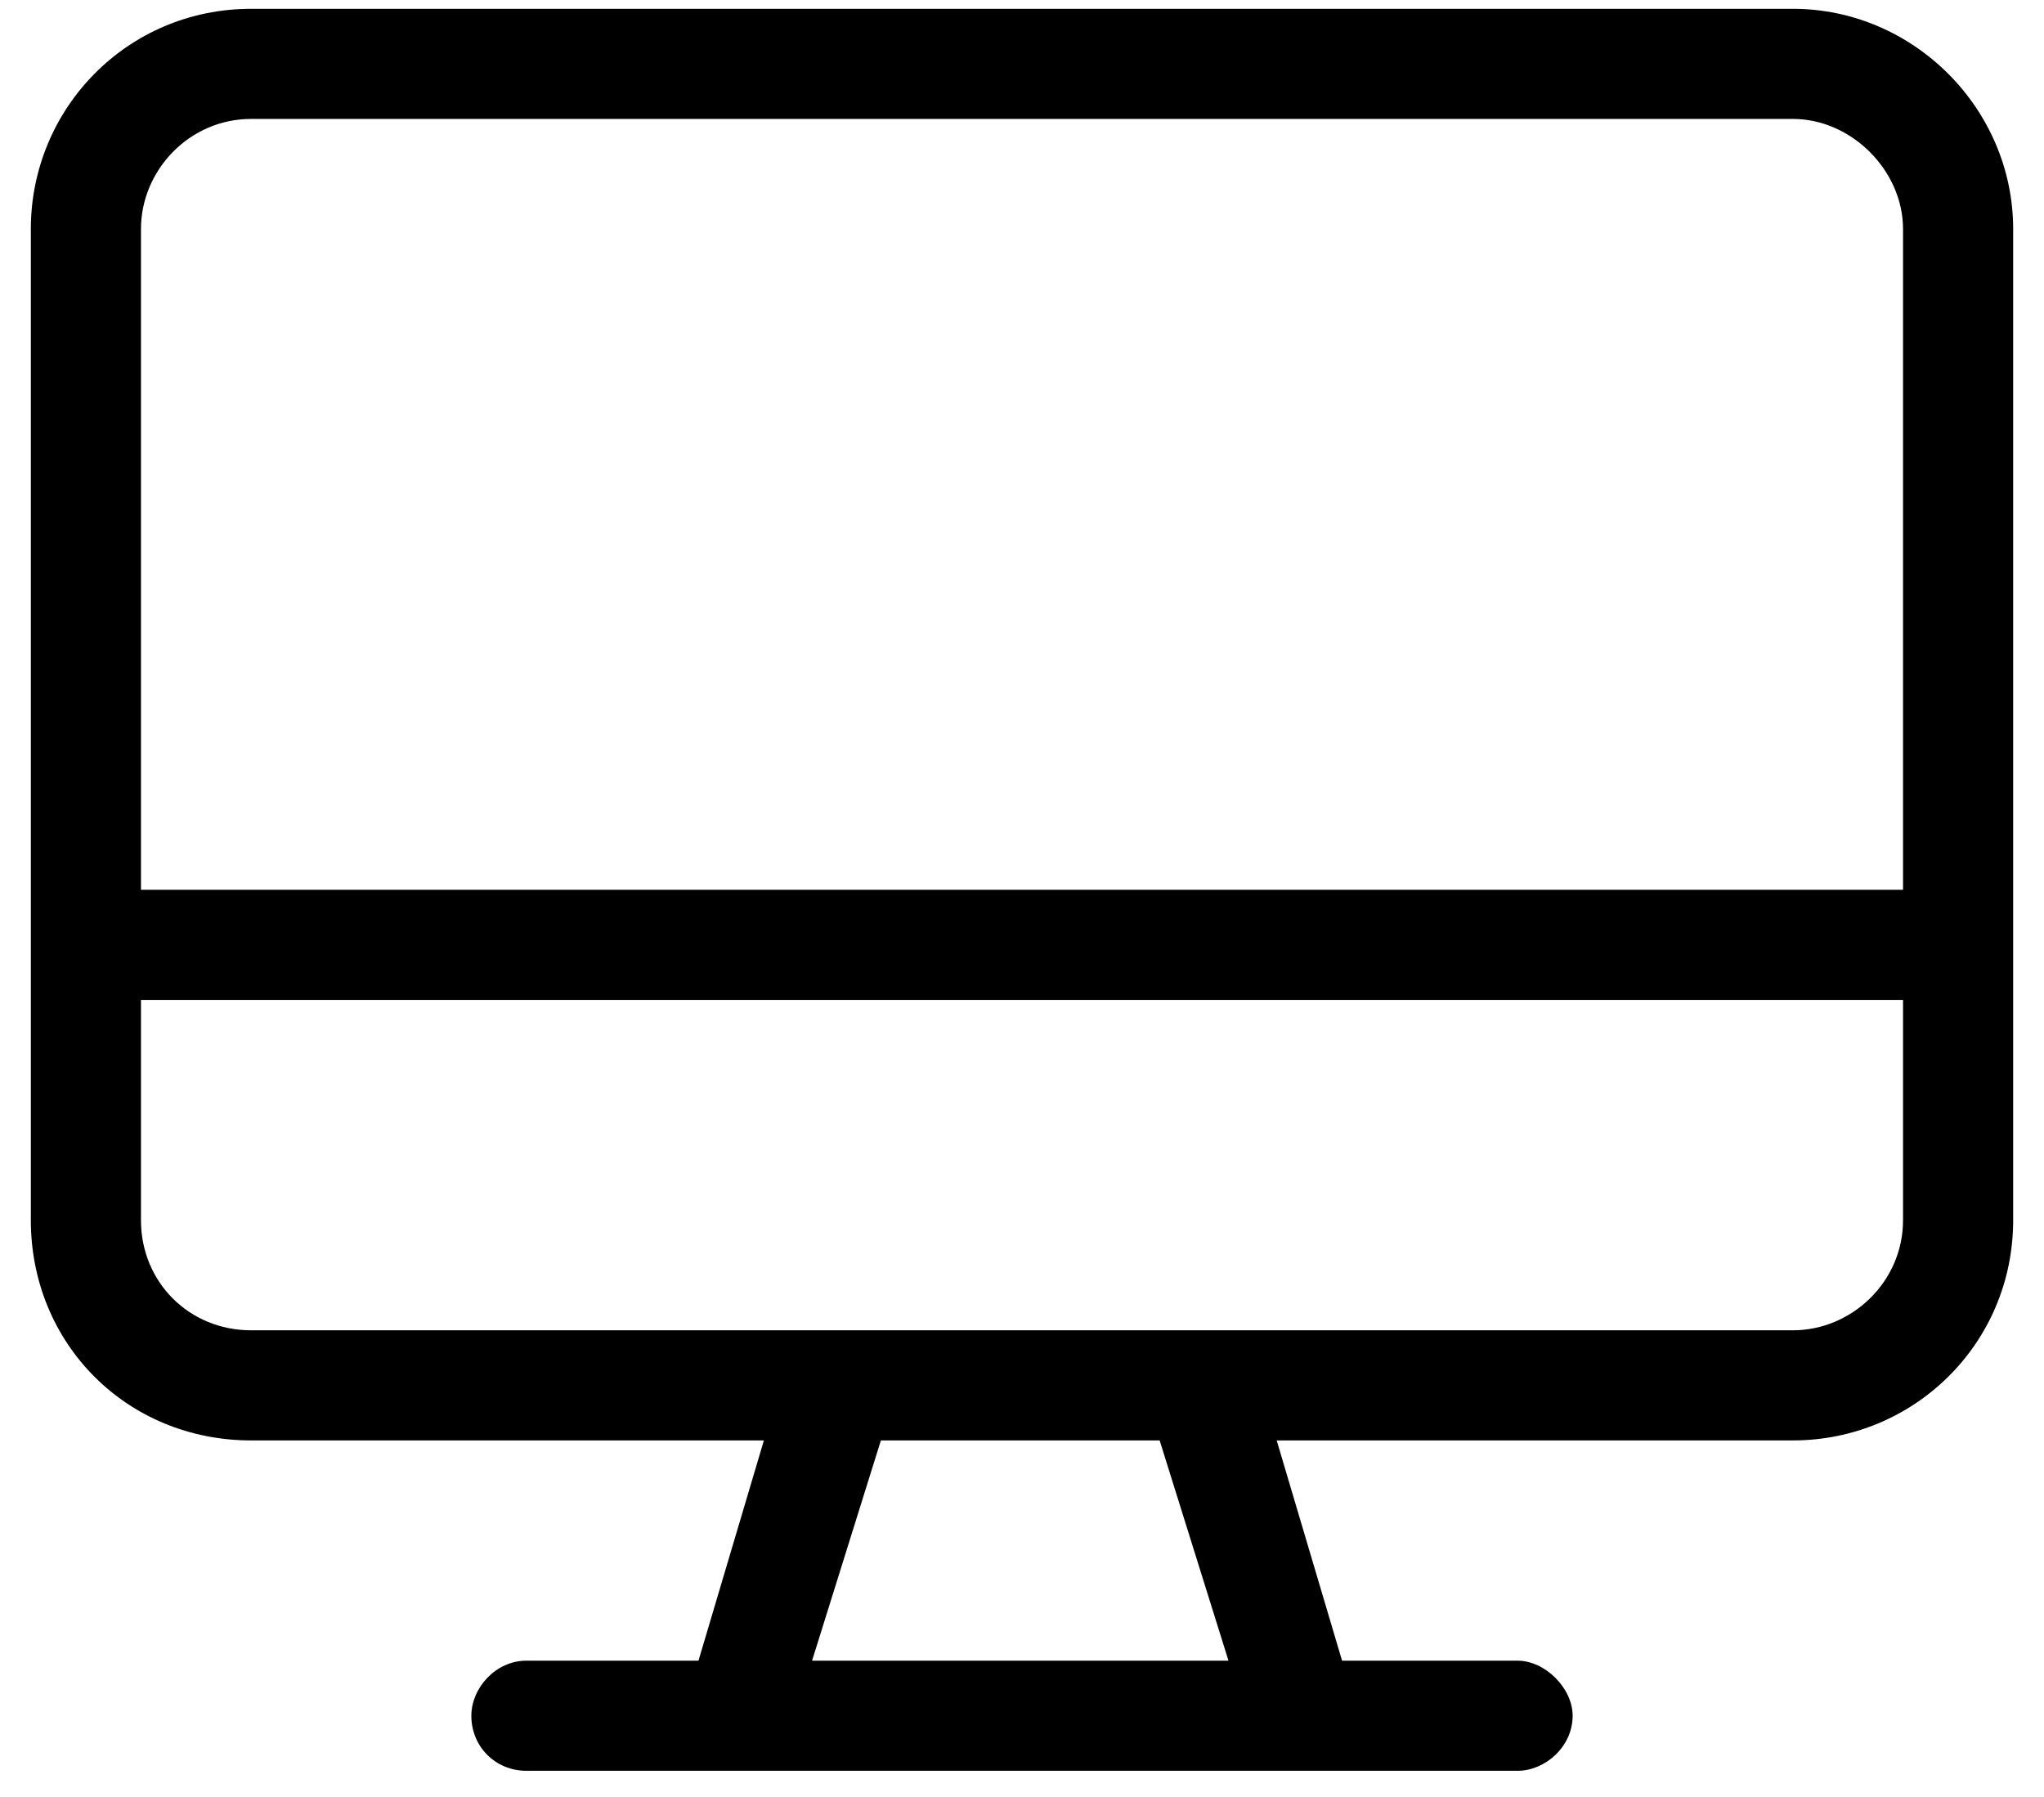 <svg width="58" height="51" viewBox="0 0 58 51" fill="none" xmlns="http://www.w3.org/2000/svg">
<path d="M50.875 0.25C54.293 0.25 57.125 3.082 57.125 6.5V34.625C57.125 38.141 54.293 40.875 50.875 40.875H36.227L38.082 47.125H43.062C43.844 47.125 44.625 47.906 44.625 48.688C44.625 49.566 43.844 50.25 43.062 50.25H14.938C14.059 50.25 13.375 49.566 13.375 48.688C13.375 47.906 14.059 47.125 14.938 47.125H19.82L21.676 40.875H7.125C3.609 40.875 0.875 38.141 0.875 34.625V6.5C0.875 3.082 3.609 0.25 7.125 0.25H50.875ZM23.043 47.125H34.859L32.906 40.875H24.996L23.043 47.125ZM54 34.625V28.375H4V34.625C4 36.383 5.367 37.75 7.125 37.75H50.875C52.535 37.75 54 36.383 54 34.625ZM54 25.25V6.5C54 4.84 52.535 3.375 50.875 3.375H7.125C5.367 3.375 4 4.84 4 6.5V25.25H54Z" fill="black"/>
</svg>
